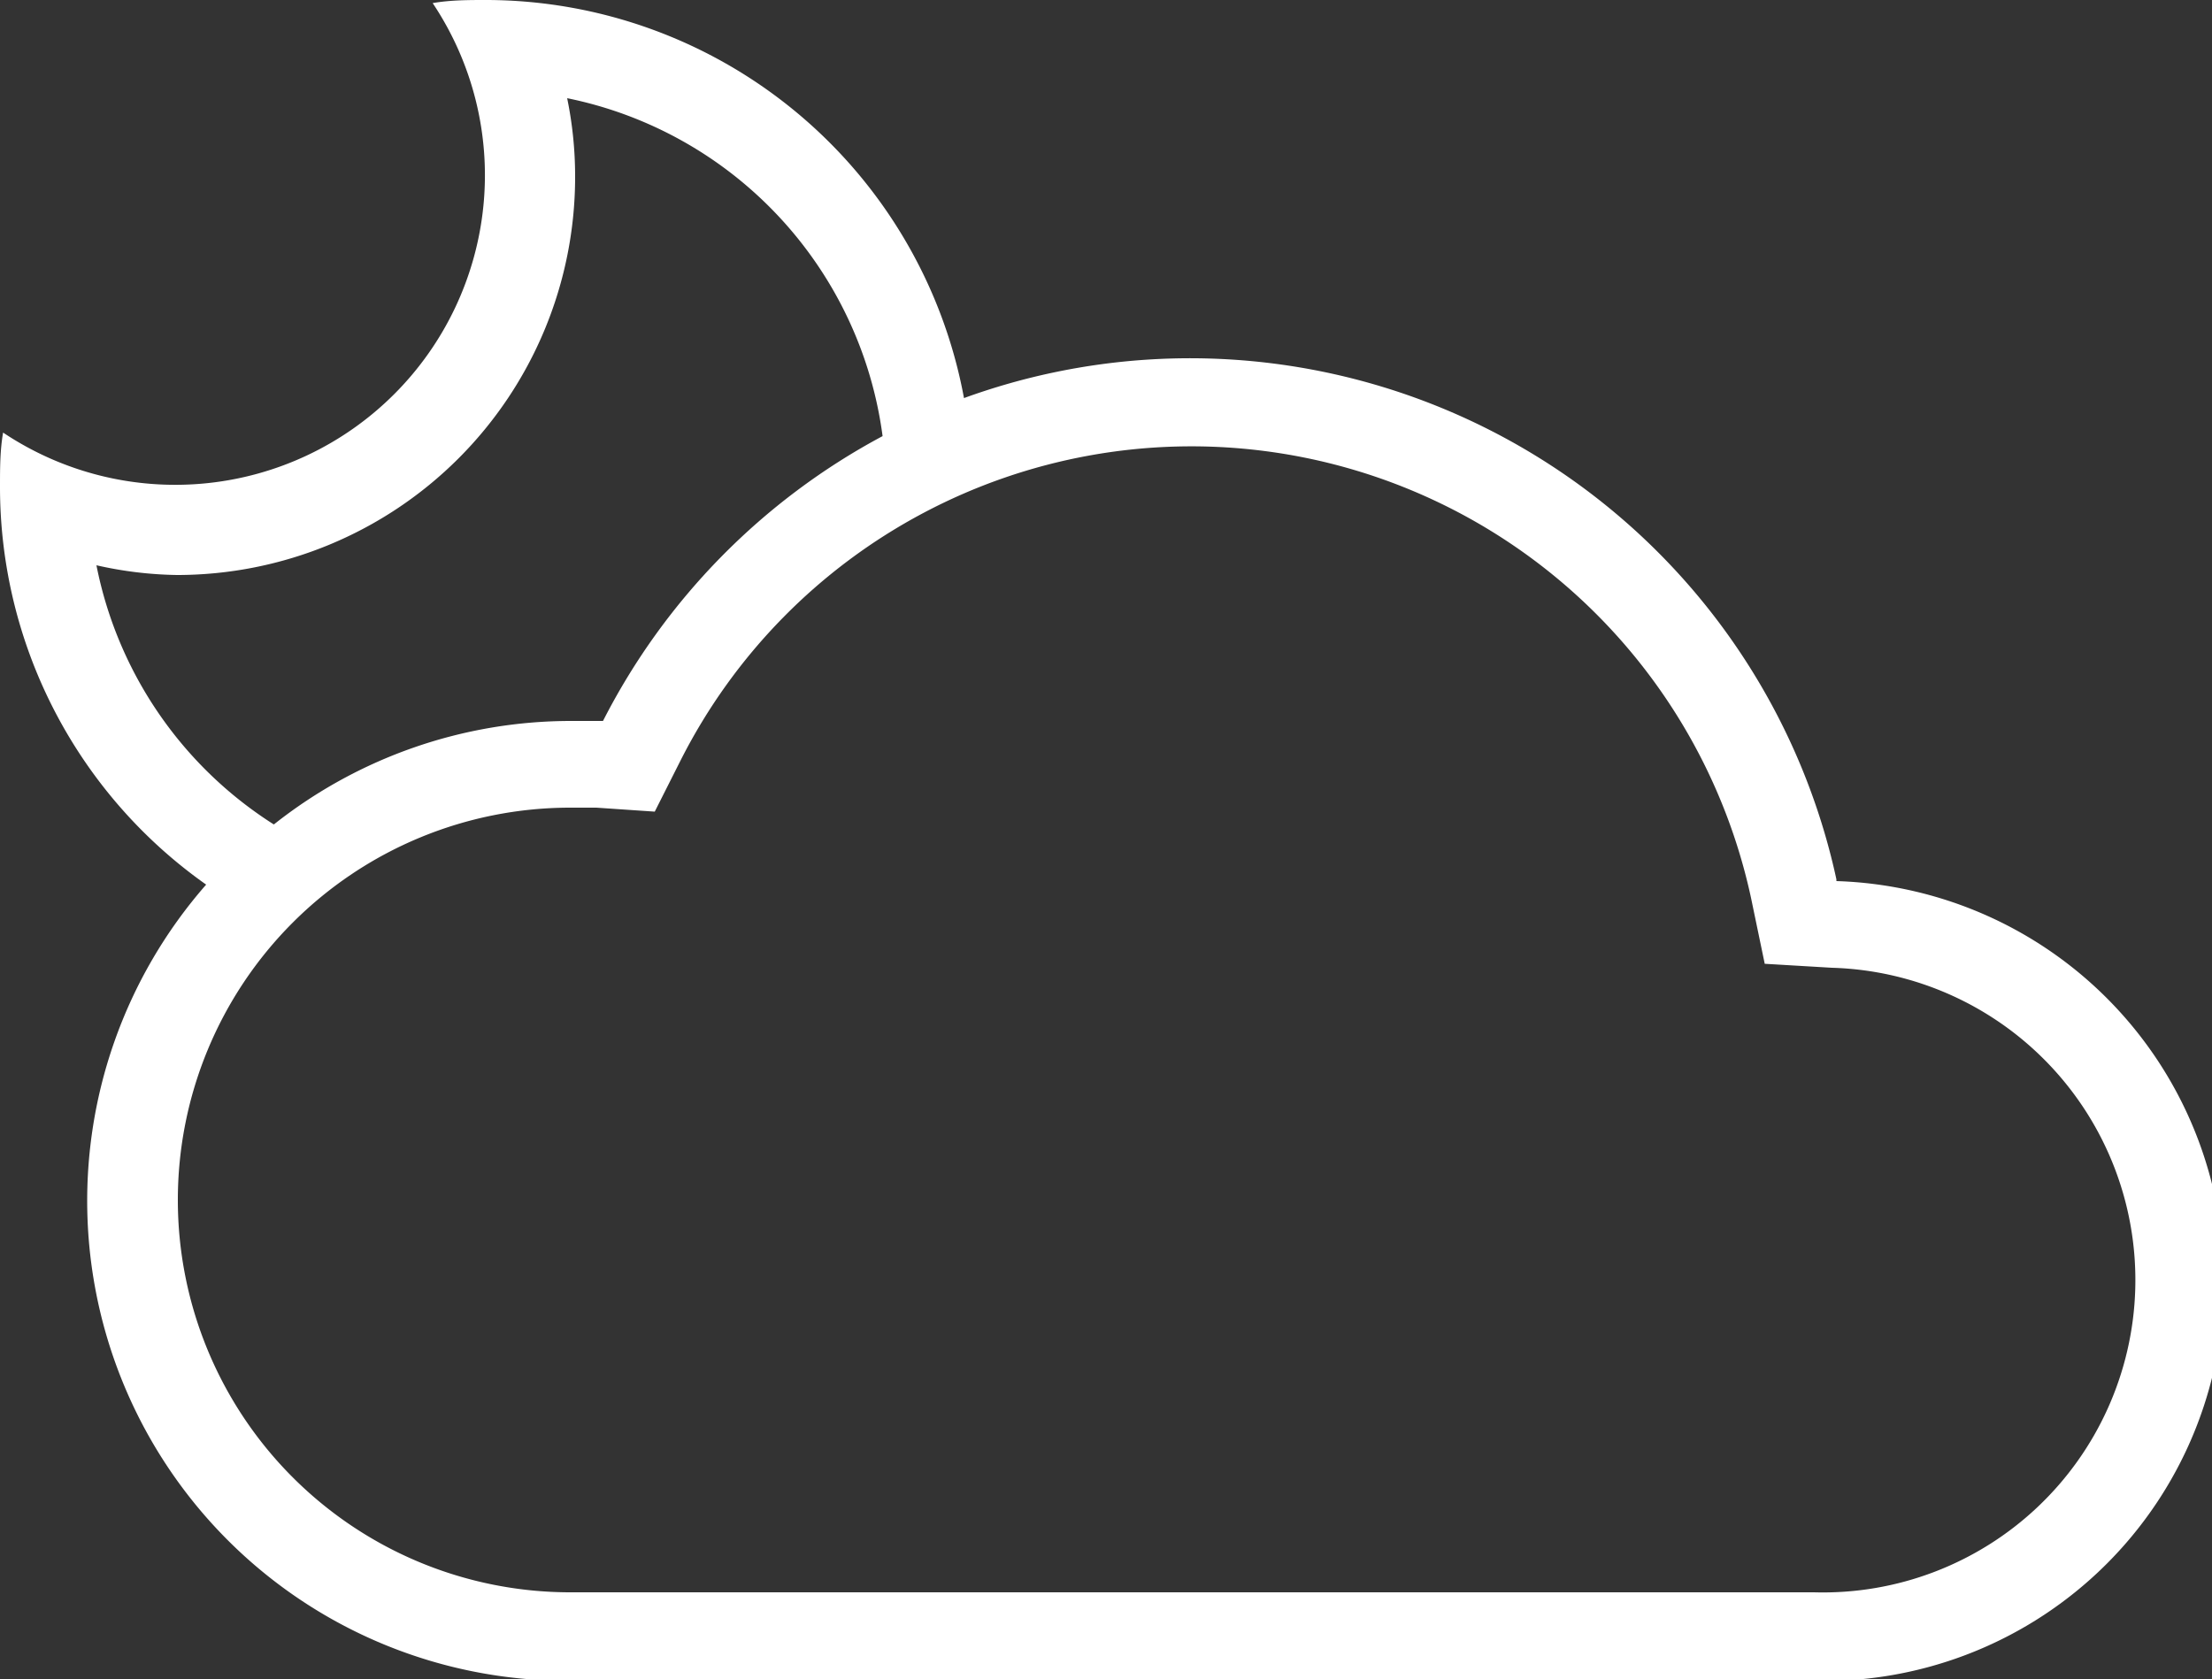 <svg xmlns="http://www.w3.org/2000/svg" viewBox="0 0 50 37.96"><rect x="0" y="0" width="50" height="37.96" fill="#333333" stroke="none"/><defs><style>.cls-1{fill:#fff;}</style></defs><g id="Layer_2" data-name="Layer 2"><g id="Layer_1-2" data-name="Layer 1"><path class="cls-1" d="M41.51,19.88A14.95,14.95,0,0,0,21.79,9,11,11,0,0,0,11,0c-.41,0-.82,0-1.22.07A7,7,0,0,1,.07,9.78C0,10.18,0,10.59,0,11a11,11,0,0,0,4.66,9,10.85,10.85,0,0,0,8.15,18H40.94a9,9,0,0,0,.57-18.08ZM2.18,12.78A8.74,8.74,0,0,0,4,13a9,9,0,0,0,9-9,8.74,8.74,0,0,0-.18-1.78,9,9,0,0,1,7.13,7.64,15.05,15.05,0,0,0-6.32,6.44c-.24,0-.48,0-.72,0a10.81,10.81,0,0,0-6.72,2.34A9,9,0,0,1,2.18,12.78ZM41,36h-.11l-2,0V36h-26a8.87,8.87,0,0,1,0-17.74l.44,0h.15l1.32.09.59-1.17a12.94,12.94,0,0,1,24.19,3.12l.31,1.49,1.52.09A7.05,7.05,0,0,1,41,36Z"/></g></g></svg>